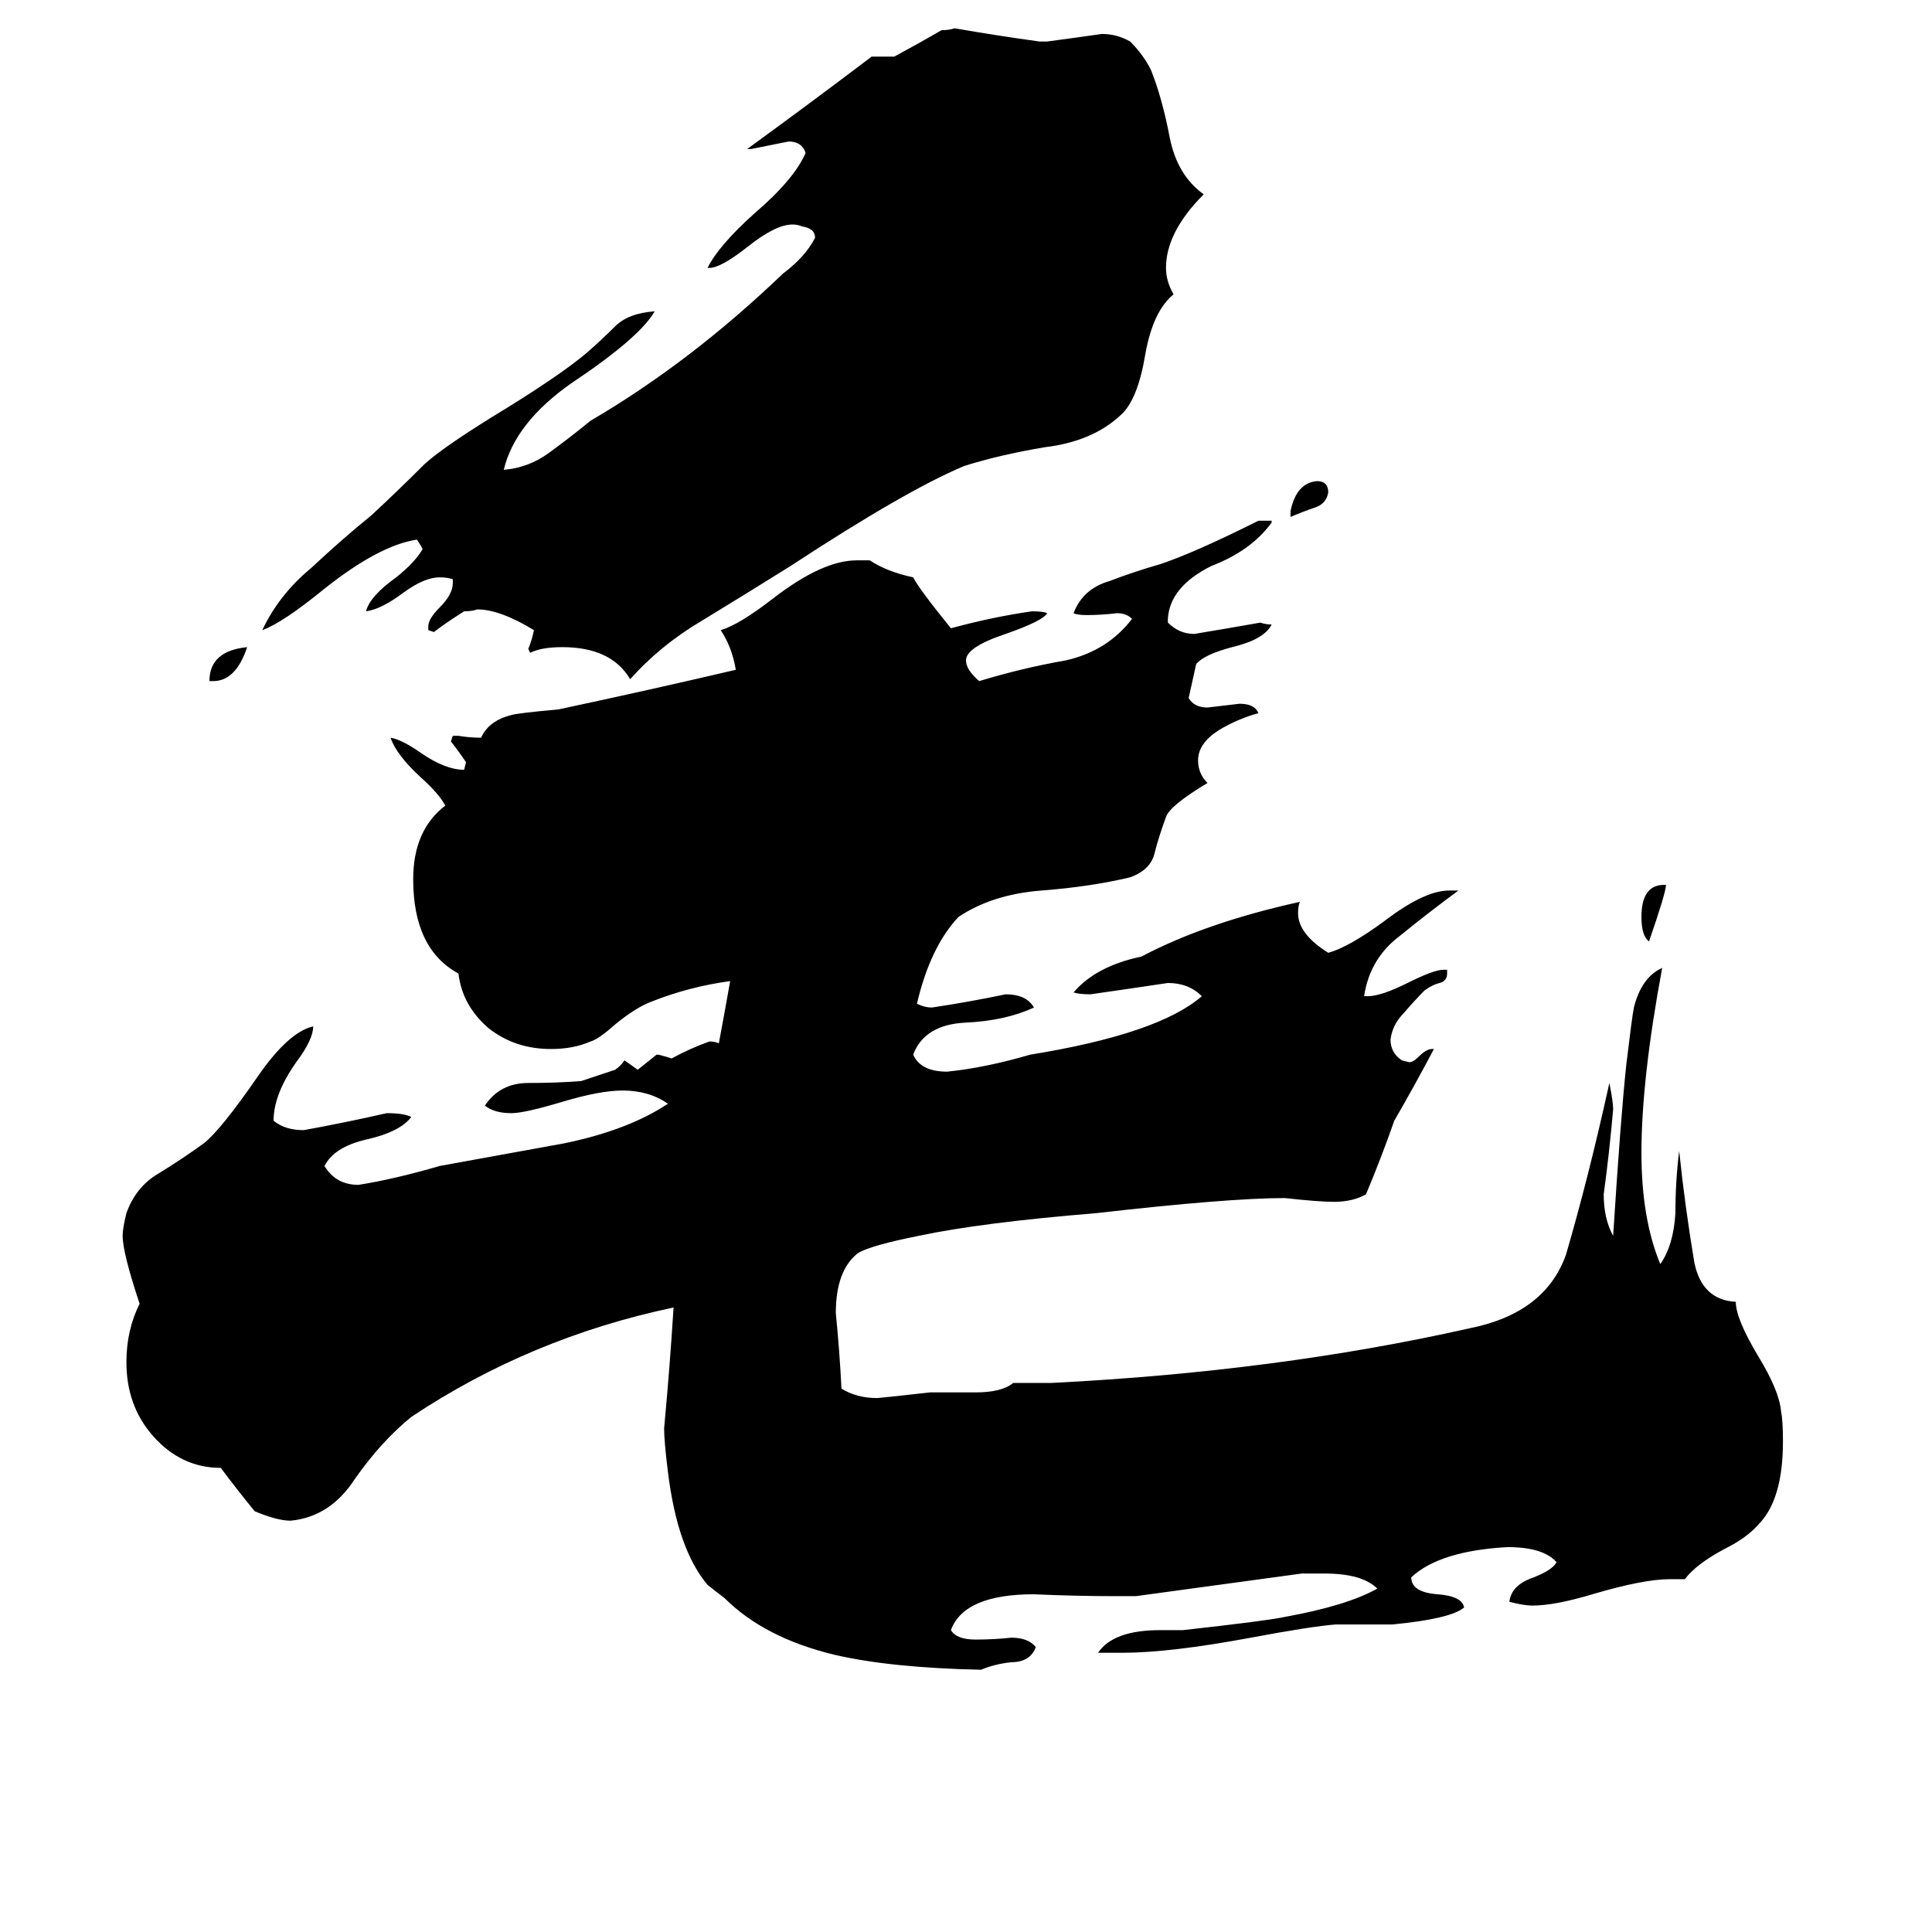 <svg xmlns="http://www.w3.org/2000/svg" viewBox="0 -800 1024 1024">
	<path fill="#000000" d="M113 -439H111Q111 -455 131 -457Q125 -439 113 -439ZM882 -331H883Q883 -327 874 -301Q870 -304 870 -314Q870 -331 882 -331ZM684 -526V-529Q687 -544 698 -545Q704 -545 704 -539Q703 -533 697 -531Q691 -529 684 -526ZM551 -778H555Q570 -780 584 -782Q592 -782 599 -778Q606 -771 610 -763Q616 -748 620 -727Q624 -707 638 -697Q618 -677 618 -658Q618 -651 622 -644Q611 -635 607 -612Q603 -588 594 -580Q579 -566 554 -563Q530 -559 511 -553Q480 -540 419 -500Q395 -485 372 -471Q350 -458 334 -440Q324 -457 298 -457Q287 -457 281 -454L280 -456Q282 -461 283 -466Q265 -477 253 -477Q250 -476 246 -476Q235 -469 230 -465L227 -466V-468Q227 -472 233 -478Q240 -485 240 -491V-493Q237 -494 233 -494Q225 -494 214 -486Q202 -477 194 -476Q196 -484 210 -494Q220 -502 224 -509Q223 -511 221 -514Q201 -511 172 -488Q150 -470 139 -466Q148 -485 165 -499Q181 -514 197 -527Q211 -540 225 -554Q236 -564 269 -584Q298 -602 311 -613Q319 -620 326 -627Q333 -634 347 -635Q339 -621 303 -597Q273 -576 267 -551Q280 -552 291 -560Q302 -568 313 -577Q366 -608 415 -655Q427 -664 432 -674Q432 -679 425 -680Q423 -681 420 -681Q411 -681 396 -669Q382 -658 376 -658H375Q381 -670 400 -687Q421 -705 427 -719Q425 -725 418 -725Q408 -723 398 -721H396Q429 -745 462 -770H474Q487 -777 499 -784Q503 -784 506 -785Q529 -781 551 -778ZM893 37H885Q871 37 844 45Q824 51 812 51Q808 51 800 49Q801 40 813 36Q823 32 825 28Q818 20 799 20Q763 22 748 36Q748 44 762 45Q775 46 776 52Q769 58 738 61H708Q695 62 663 68Q620 76 595 76H582Q590 64 615 64H627Q672 59 681 57Q714 51 730 42Q722 34 702 34H690Q646 40 602 46H592Q570 46 548 45Q511 45 504 64Q507 69 517 69Q527 69 536 68Q545 68 549 73Q546 81 536 81Q527 82 520 85Q472 84 442 77Q405 68 384 47Q380 44 375 40Q359 21 354 -20Q352 -36 352 -43Q355 -75 357 -107Q281 -91 218 -49Q202 -36 188 -16Q175 4 154 6Q147 6 135 1Q126 -10 117 -22Q96 -22 81 -39Q67 -55 67 -78Q67 -95 74 -109Q65 -136 65 -145Q65 -149 67 -157Q72 -171 84 -178Q97 -186 108 -194Q117 -201 137 -230Q153 -253 166 -256Q166 -249 157 -237Q145 -220 145 -206Q151 -201 161 -201Q183 -205 205 -210Q214 -210 218 -208Q212 -200 194 -196Q177 -192 172 -182Q178 -172 190 -172Q209 -175 233 -182Q266 -188 299 -194Q333 -201 354 -215Q344 -222 330 -222Q318 -222 298 -216Q278 -210 271 -210Q262 -210 257 -214Q265 -226 280 -226Q295 -226 308 -227Q317 -230 326 -233Q329 -235 331 -238L338 -233Q343 -237 348 -241H349Q353 -240 356 -239Q365 -244 376 -248Q379 -248 381 -247Q384 -263 387 -280Q365 -277 345 -269Q337 -266 326 -257Q317 -249 313 -248Q304 -244 292 -244Q273 -244 259 -255Q245 -267 243 -284Q219 -297 219 -334Q219 -360 236 -373Q233 -379 223 -388Q210 -400 207 -409Q213 -408 223 -401Q236 -392 246 -392L247 -396Q243 -402 239 -407L240 -410H243Q249 -409 255 -409Q259 -418 271 -421Q274 -422 296 -424Q343 -434 390 -445Q388 -457 382 -466Q392 -469 410 -483Q436 -503 454 -503H461Q470 -497 484 -494Q487 -488 504 -467Q526 -473 547 -476Q553 -476 555 -475Q553 -471 533 -464Q512 -457 512 -450Q512 -445 519 -439Q542 -446 565 -450Q587 -455 600 -472Q597 -475 592 -475Q584 -474 576 -474Q571 -474 569 -475Q574 -488 588 -492Q601 -497 615 -501Q633 -507 667 -524H674V-523Q663 -508 642 -500Q620 -489 619 -472V-470Q625 -464 633 -464Q651 -467 668 -470Q671 -469 674 -469Q670 -461 653 -457Q638 -453 634 -448Q632 -439 630 -430Q633 -425 640 -425Q649 -426 657 -427Q665 -427 667 -422Q656 -419 646 -413Q635 -406 635 -397Q635 -390 640 -385Q620 -373 618 -367Q614 -356 612 -348Q610 -339 599 -335Q578 -330 552 -328Q526 -326 508 -314Q493 -298 486 -268Q490 -266 494 -266Q514 -269 533 -273Q544 -273 548 -266Q533 -259 512 -258Q490 -257 484 -241Q488 -232 502 -232Q522 -234 546 -241Q614 -252 637 -272Q630 -279 619 -279Q599 -276 578 -273Q572 -273 569 -274Q581 -288 605 -293Q639 -311 689 -322Q688 -320 688 -316Q688 -305 704 -295Q715 -298 734 -312Q755 -328 768 -328H773Q758 -317 742 -304Q726 -292 723 -272H725Q732 -272 746 -279Q760 -286 765 -286H767V-284Q767 -280 763 -279Q759 -278 755 -275Q750 -270 744 -263Q738 -257 737 -249Q737 -242 743 -238L747 -237Q749 -237 752 -240Q756 -244 759 -244H760Q750 -225 739 -206Q732 -186 724 -167Q717 -163 707 -163Q699 -163 681 -165Q651 -165 581 -157Q520 -152 487 -145Q462 -140 455 -136Q443 -127 443 -104Q445 -84 446 -64Q454 -59 465 -59Q466 -59 493 -62H517Q531 -62 537 -67H557Q677 -73 779 -96Q819 -104 830 -135Q842 -176 853 -226Q855 -216 855 -212Q853 -189 850 -167Q850 -154 855 -145Q859 -208 862 -236Q865 -261 866 -266Q870 -282 881 -287Q870 -228 870 -189Q870 -154 880 -130Q887 -140 888 -157Q888 -174 890 -190Q893 -161 898 -131Q902 -111 920 -110Q920 -101 932 -81Q943 -63 944 -52Q945 -47 945 -36Q945 -5 932 8Q926 15 914 21Q899 29 893 37Z"/>
</svg>
